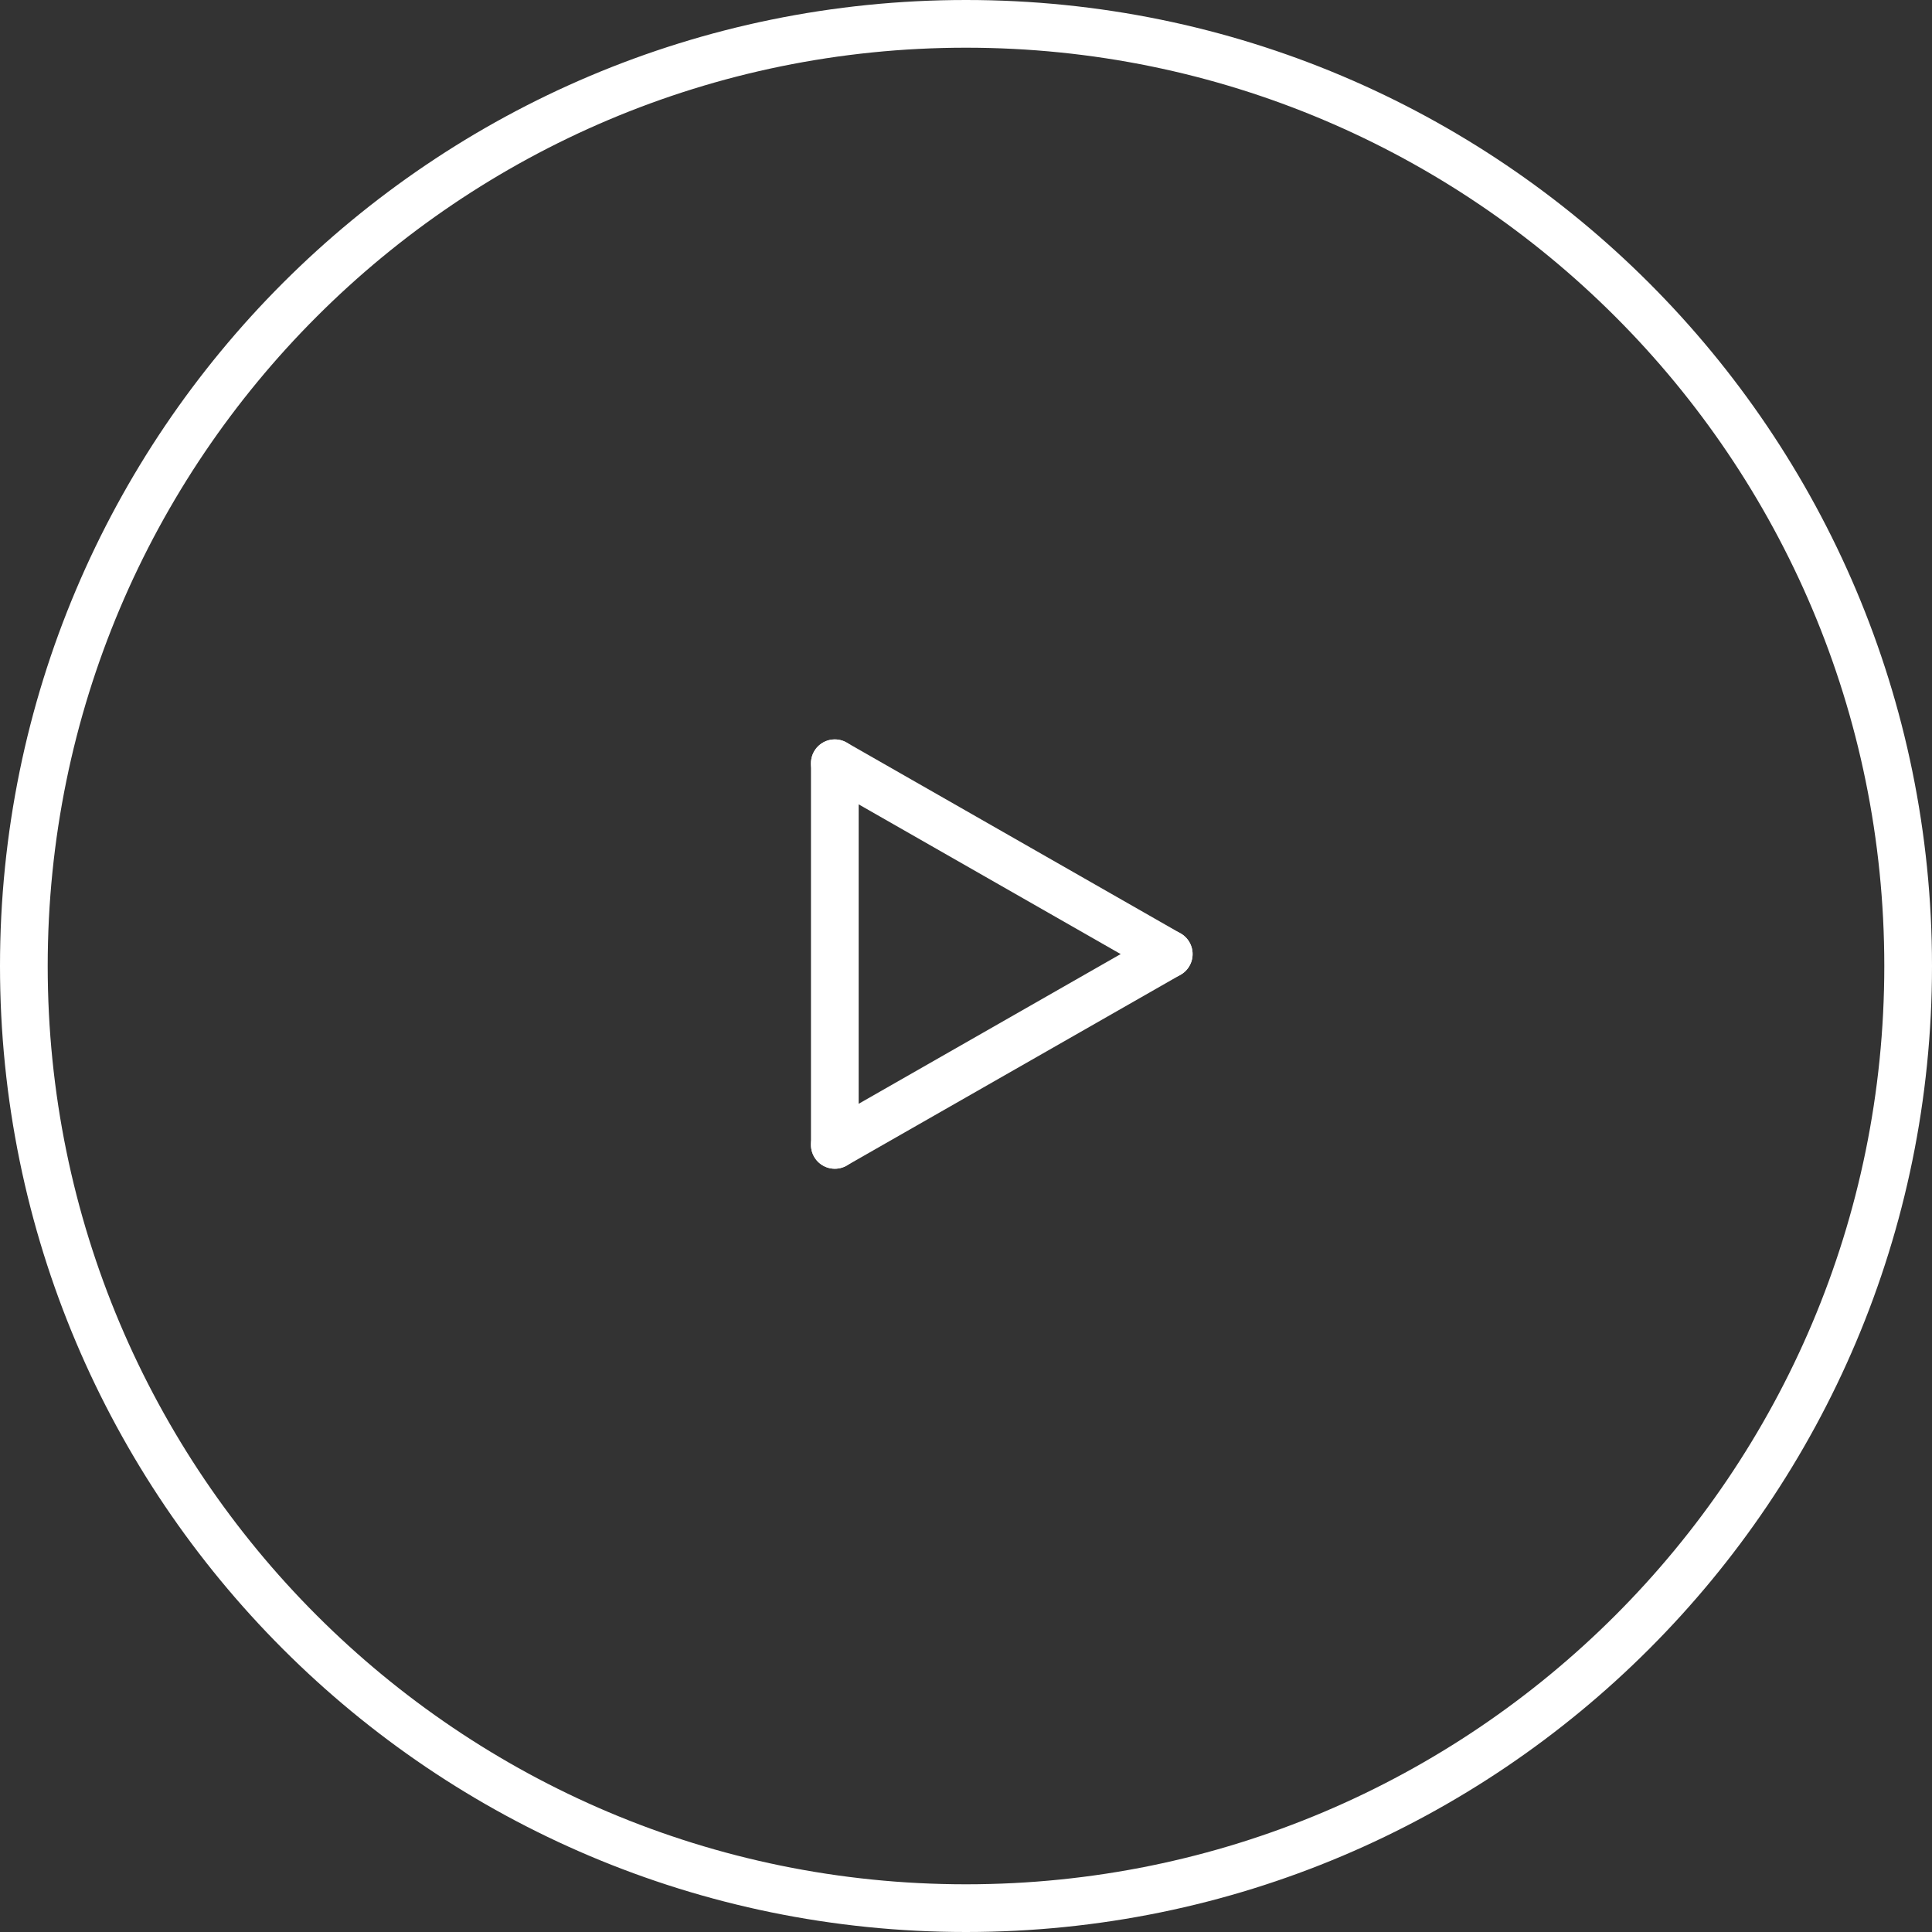 <svg width="81" height="81" viewBox="0 0 81 81" fill="none" xmlns="http://www.w3.org/2000/svg">
<rect x="0" y="0" width="81" height="81" fill="#333333" stroke="none"/>
<path d="M80 40.5C80 62.315 62.315 80 40.5 80C18.685 80 1 62.315 1 40.5C1 18.685 18.685 1 40.5 1C62.315 1 80 18.685 80 40.5Z" stroke="white" stroke-width="2" stroke-linecap="round" stroke-linejoin="round"/>
<path d="M35 32V48Z" stroke="white" stroke-width="2" stroke-linecap="round" stroke-linejoin="round"/>
<path d="M49 40L35 48Z" stroke="white" stroke-width="2" stroke-linecap="round" stroke-linejoin="round"/>
<path d="M49 40L35 32Z" stroke="white" stroke-width="2" stroke-linecap="round" stroke-linejoin="round"/>
</svg>
